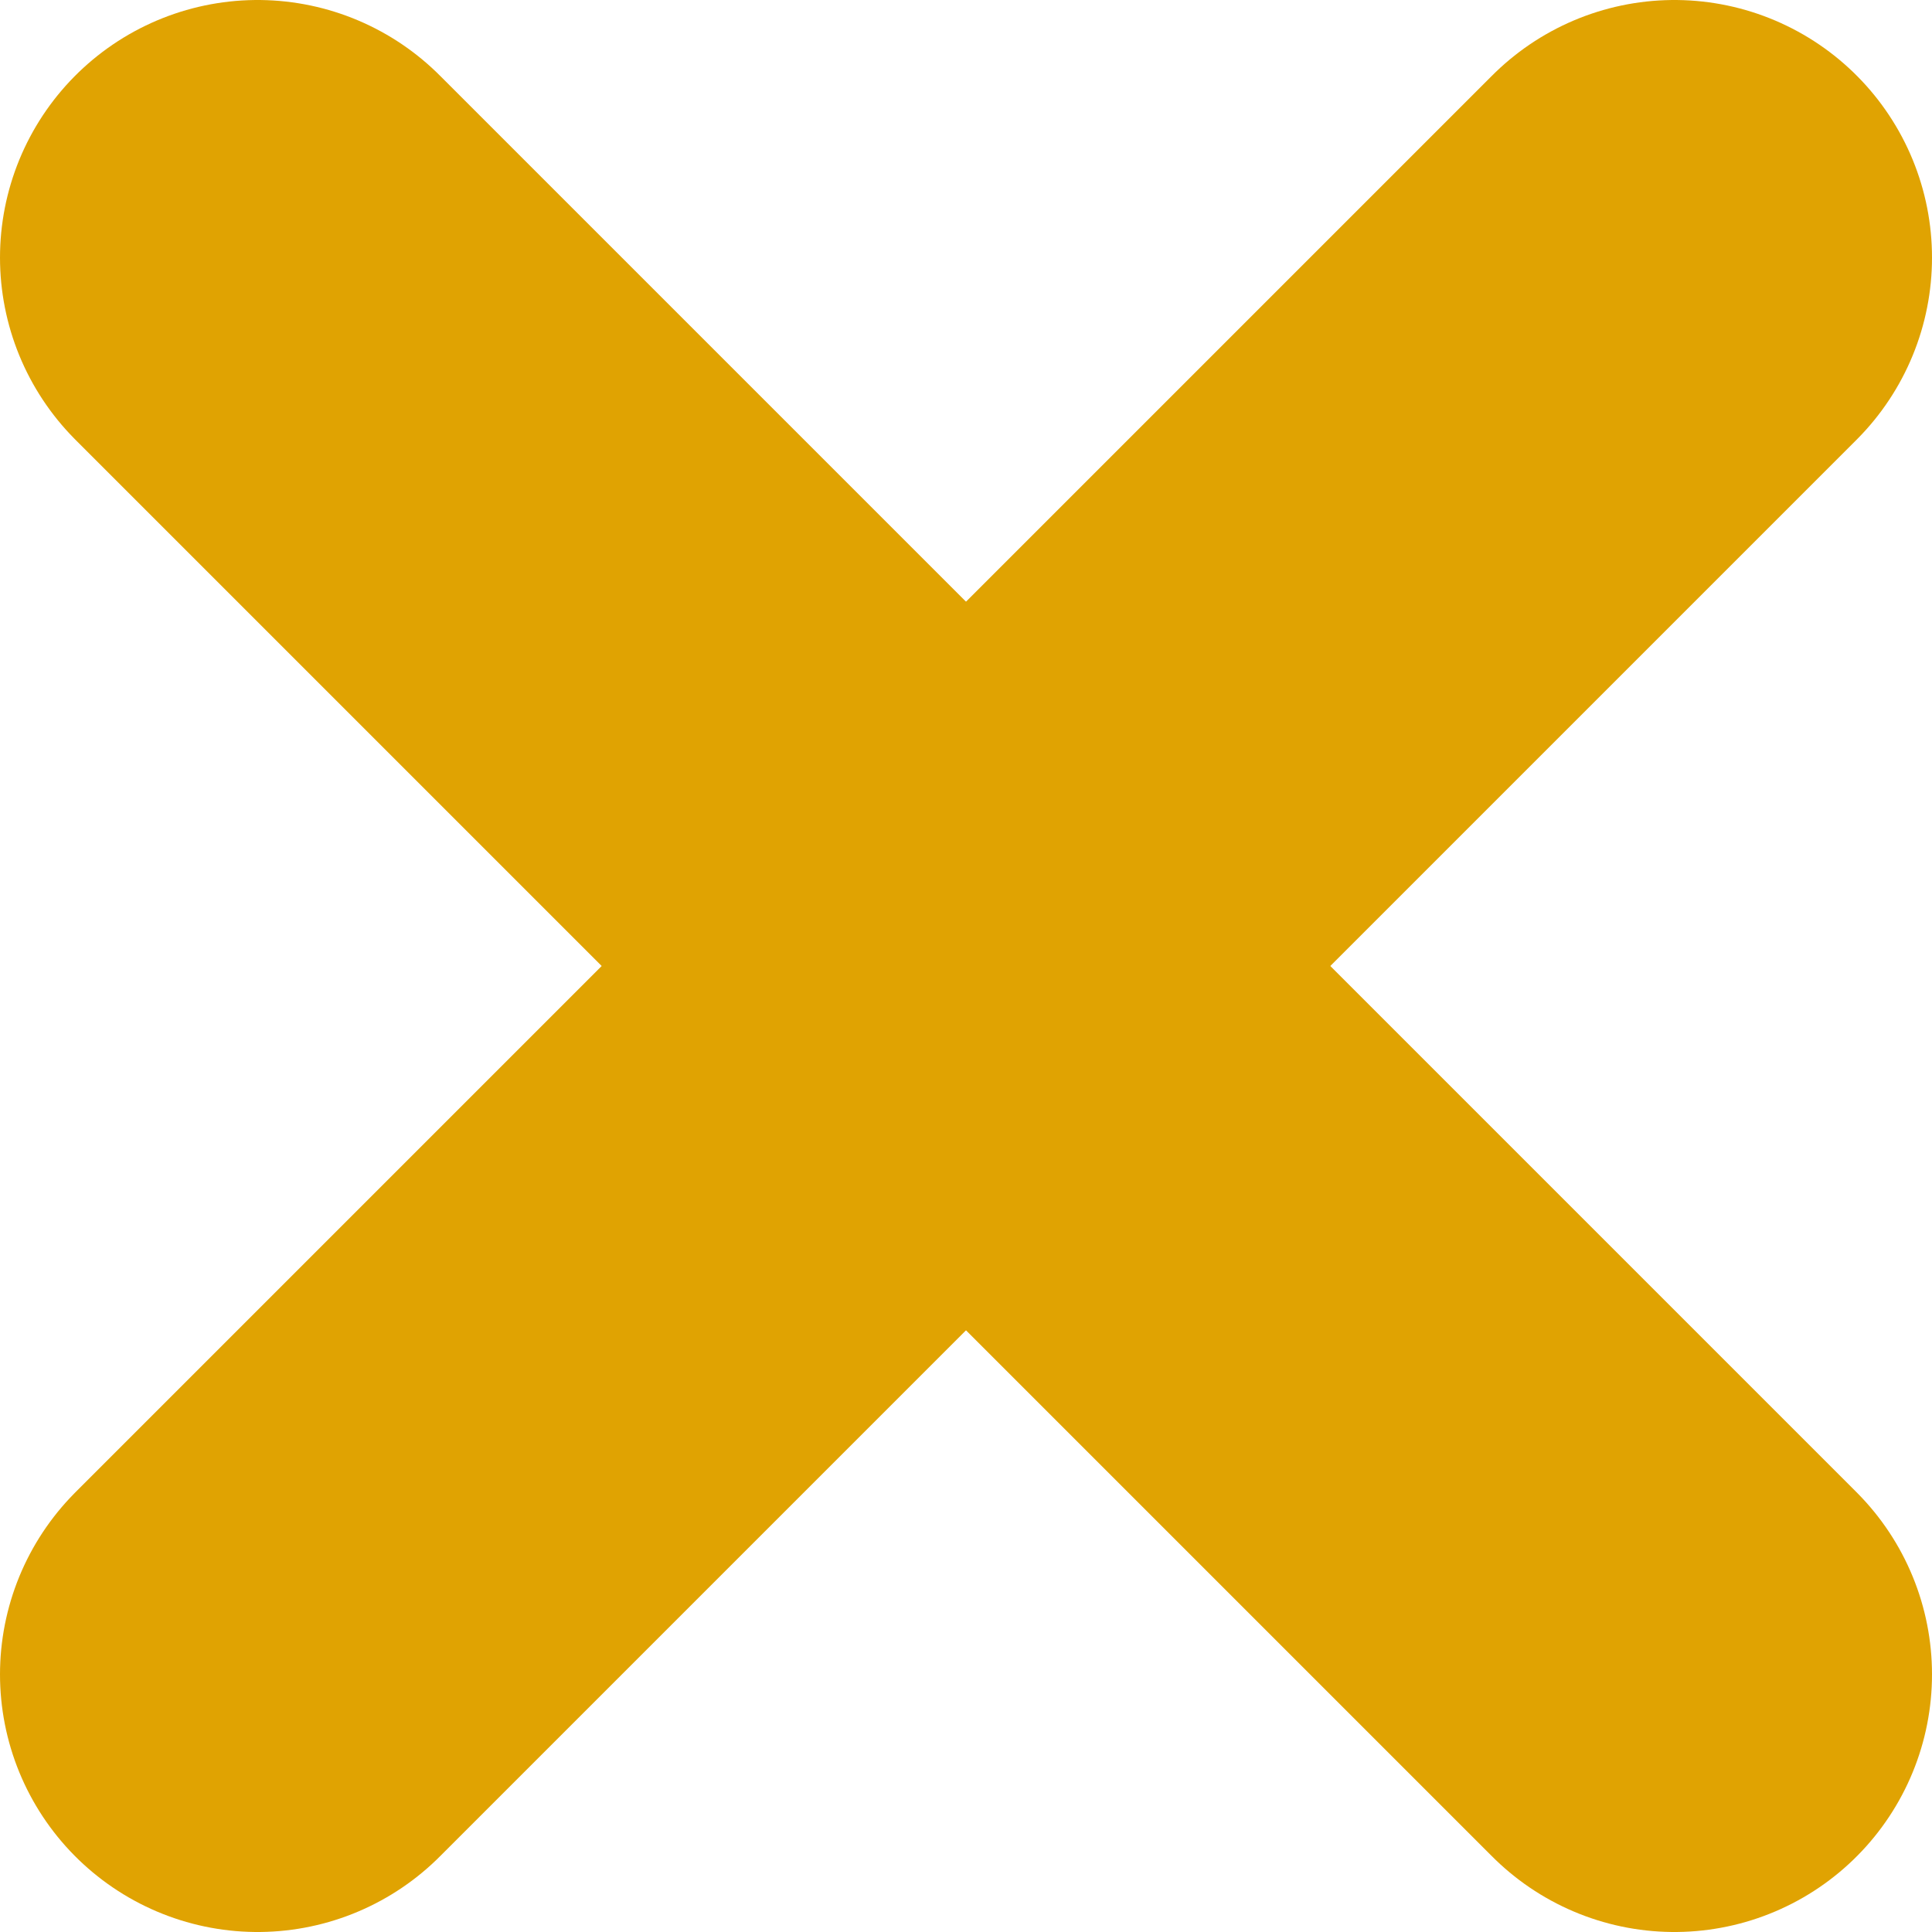 <svg xmlns="http://www.w3.org/2000/svg" viewBox="-2 -2 15 15" version="1.1" preserveAspectRatio="xMidYMid meet">
    <line style="fill:none;stroke:#e0a302;stroke-width:4;" x1="0" y1="0" x2="11" y2="11" stroke-linecap="round"/>
    <line style="fill:none;stroke:#e0a302;stroke-width:4;" x1="11" y1="0" x2="0" y2="11" stroke-linecap="round"/>
</svg>